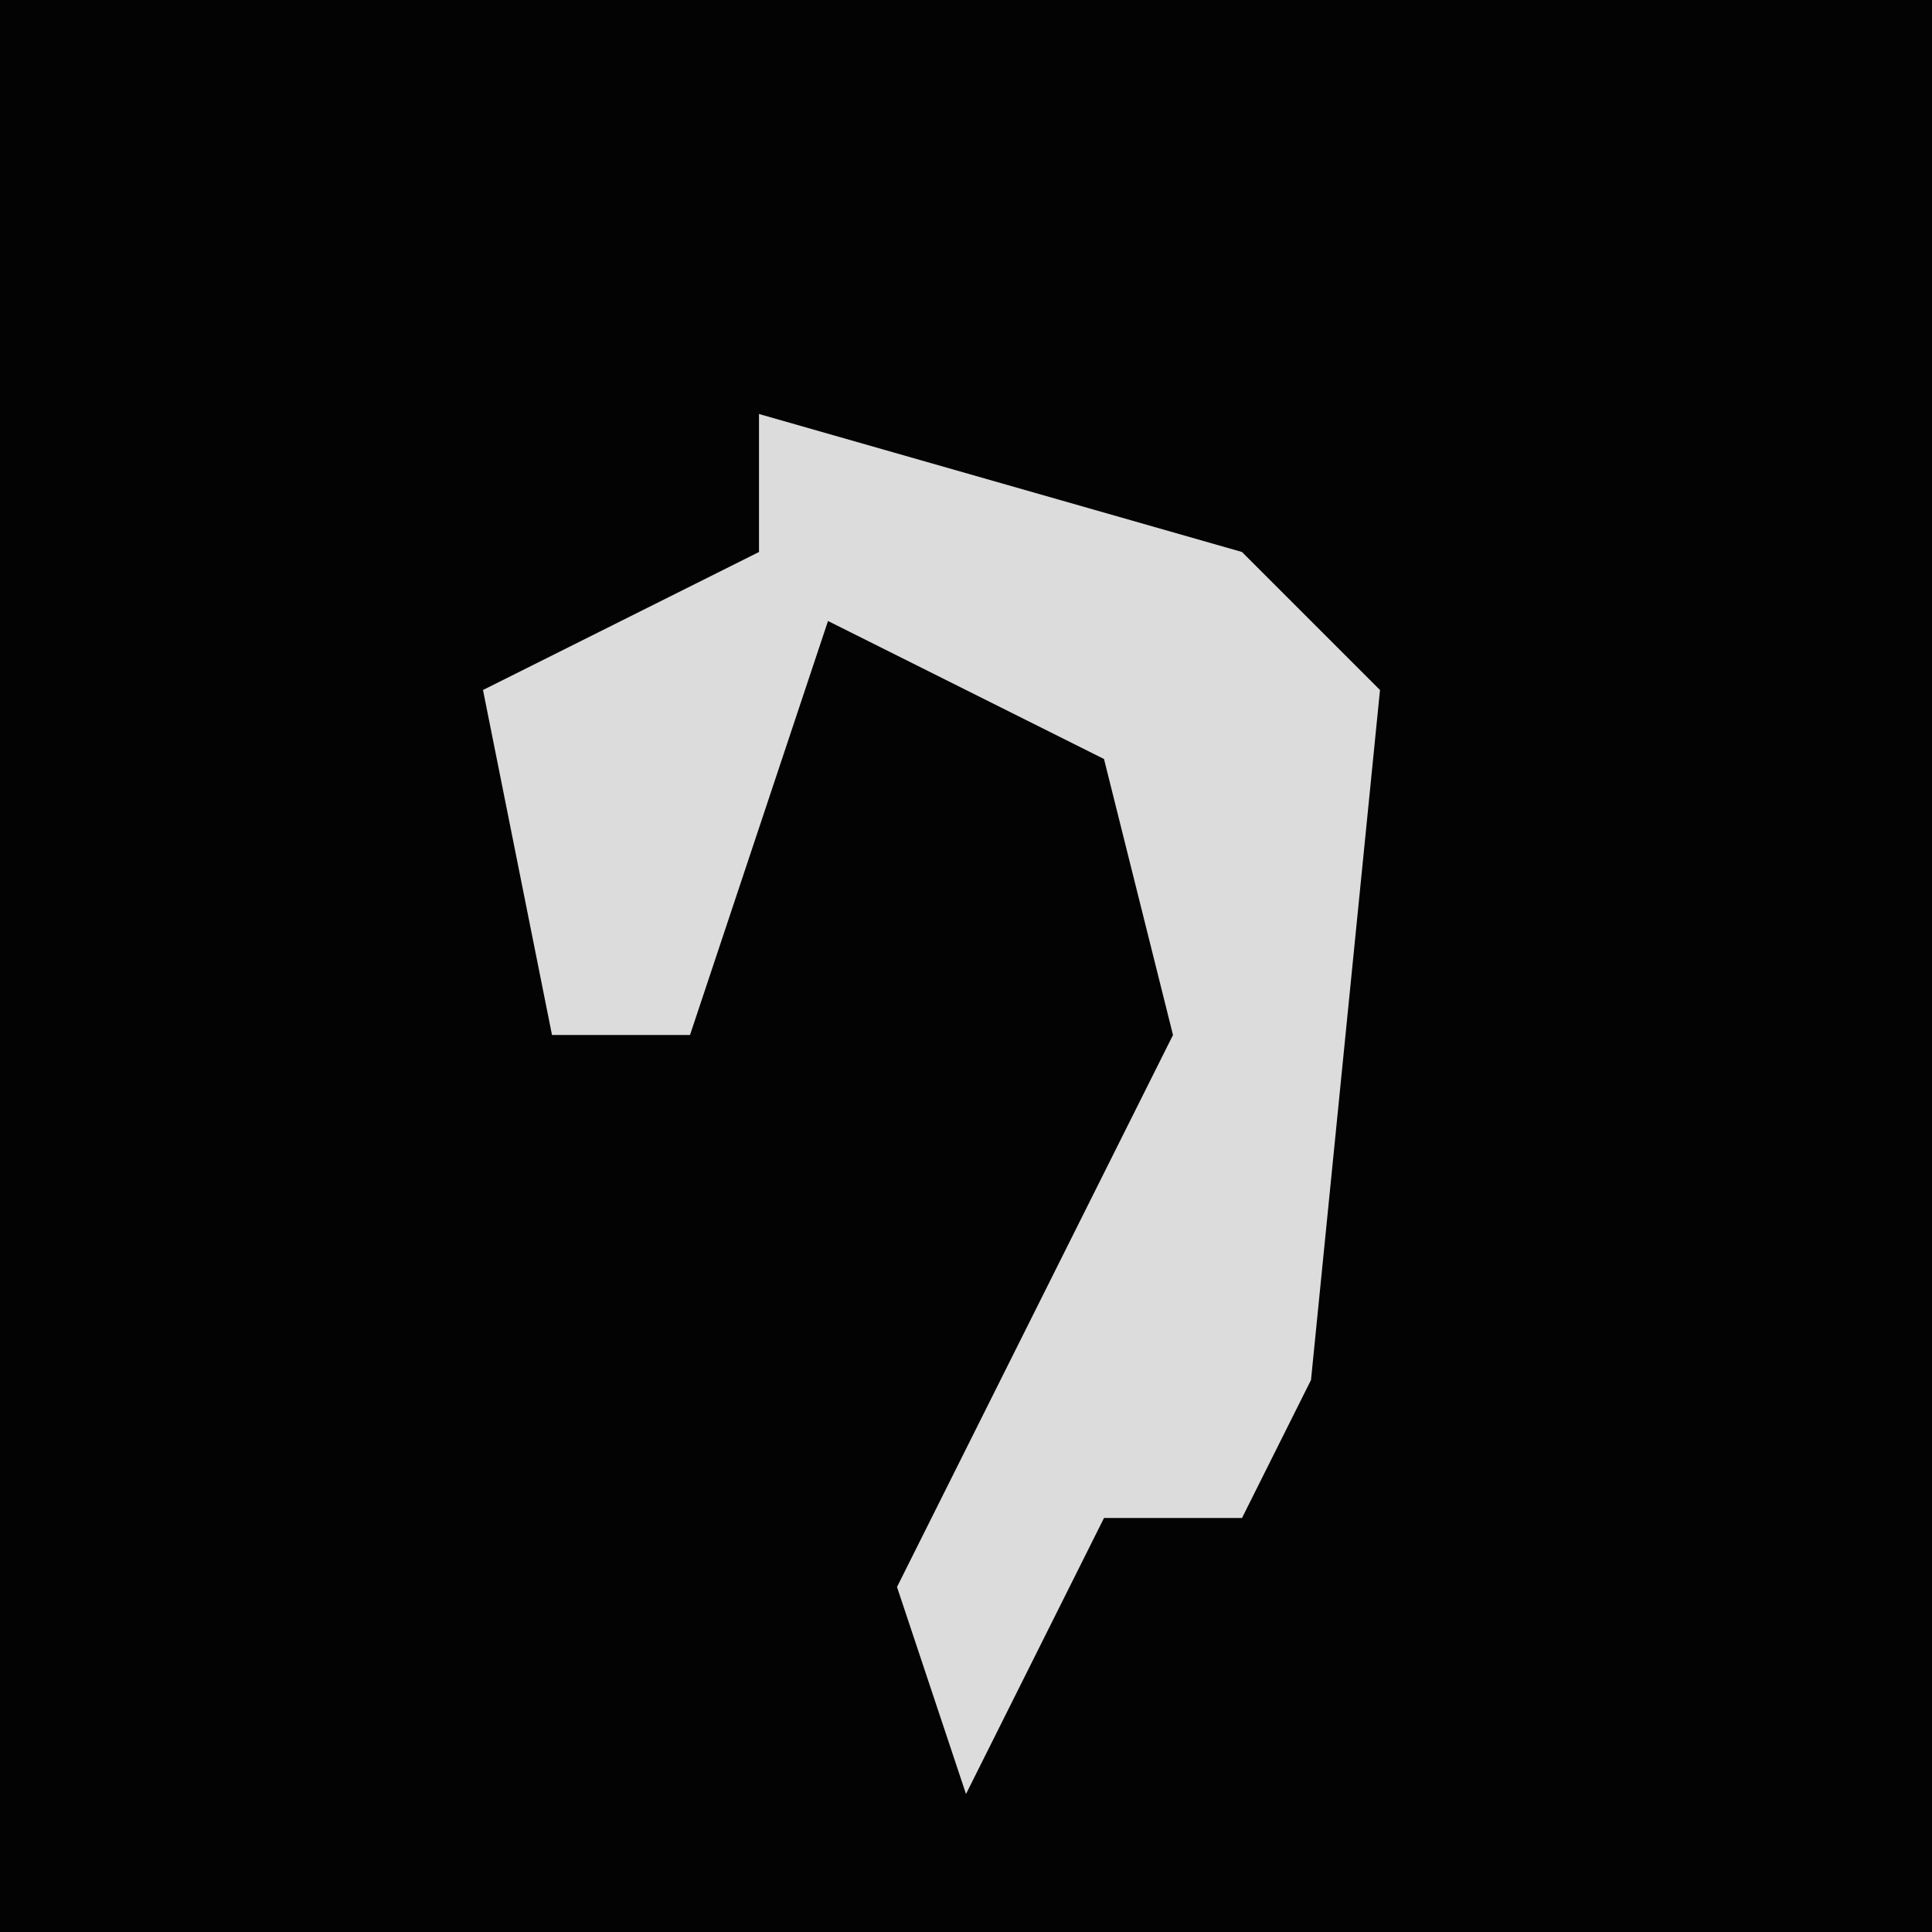<?xml version="1.0" encoding="UTF-8"?>
<svg version="1.1" xmlns="http://www.w3.org/2000/svg" width="28" height="28">
<path d="M0,0 L28,0 L28,28 L0,28 Z " fill="#030303" transform="translate(0,0)"/>
<path d="M0,0 L7,2 L9,4 L8,14 L7,16 L5,16 L3,20 L2,17 L6,9 L5,5 L1,3 L-1,9 L-3,9 L-4,4 L0,2 Z " fill="#DCDCDC" transform="translate(11,6)"/>
</svg>
